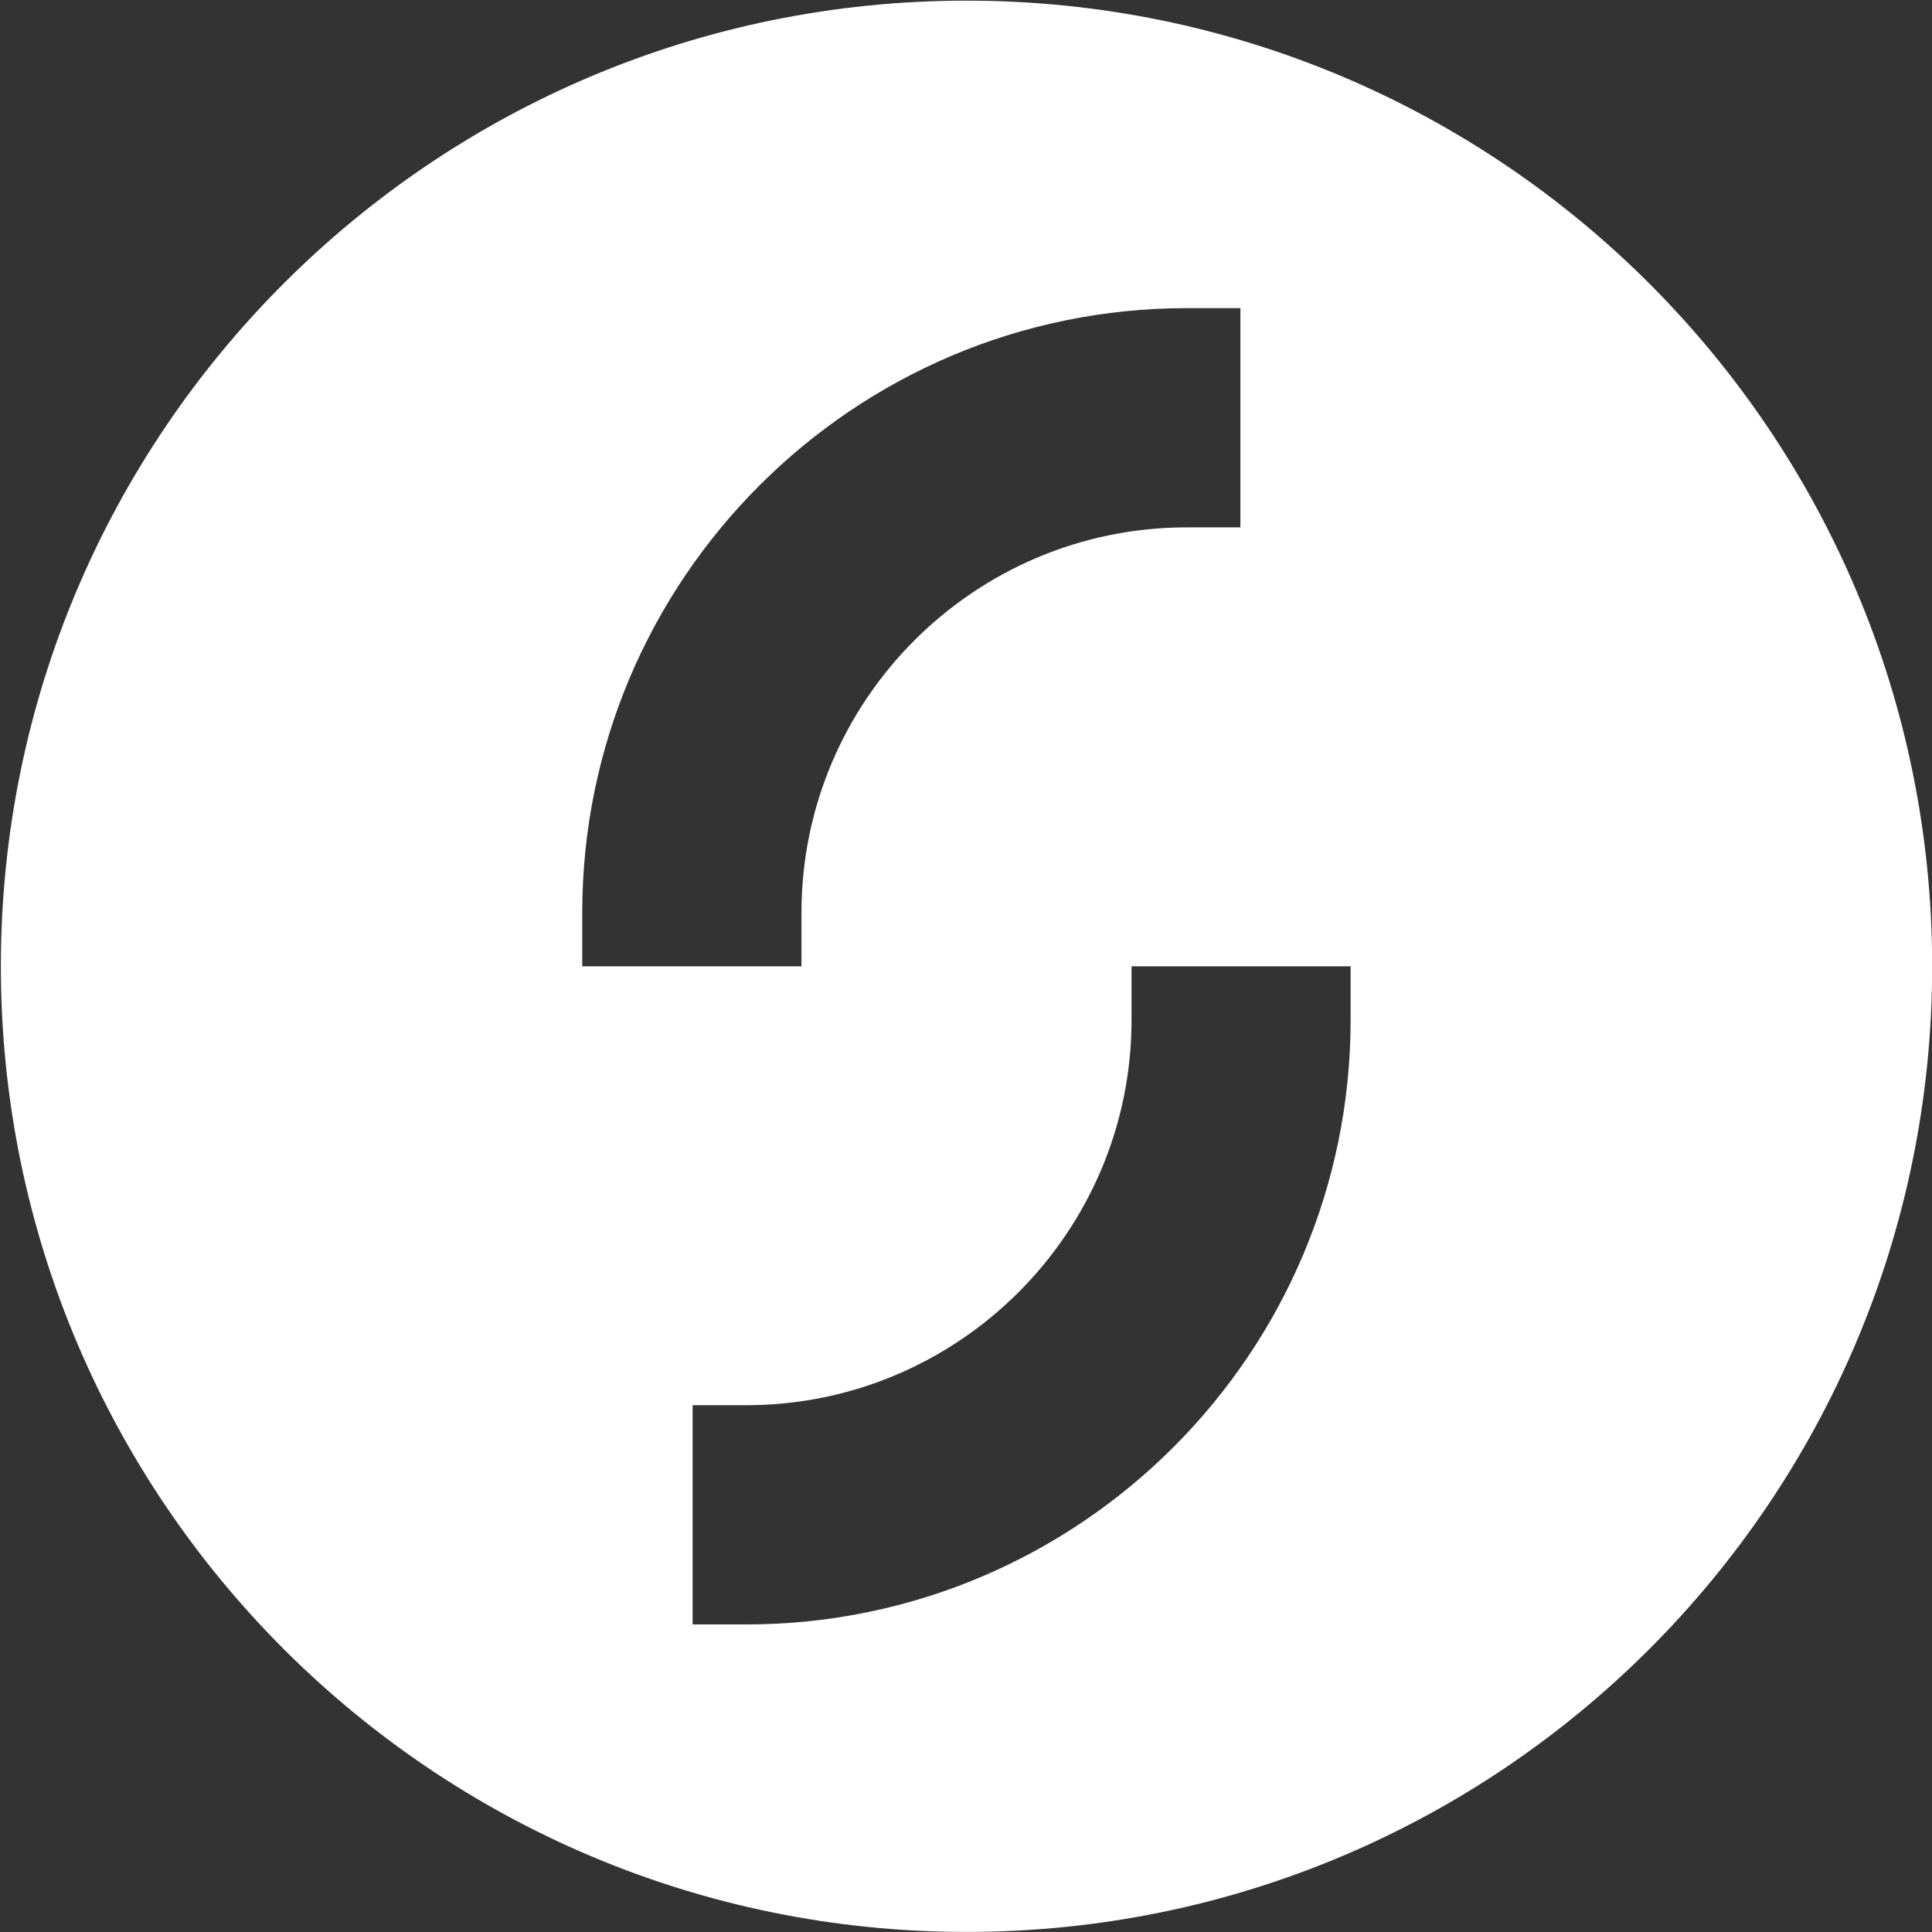 <svg version="1.1" id="svg2" xmlns:dc="http://purl.org/dc/elements/1.1/" xmlns:cc="http://creativecommons.org/ns#" xmlns:rdf="http://www.w3.org/1999/02/22-rdf-syntax-ns#" xmlns:svg="http://www.w3.org/2000/svg" xmlns="http://www.w3.org/2000/svg" xmlns:xlink="http://www.w3.org/1999/xlink" x="0px" y="0px" viewBox="-144.4 350.7 170.1 170.1" style="enable-background:new -144.4 350.7 170.1 170.1;" xml:space="preserve">
 <rect x="-144.4" y="350.7" width="170.1" height="170.1" fill="#333333" stroke="none"/>
 <style type="text/css">
  .st0{fill:#FFFFFF;}
 </style>
 <g id="g10" transform="matrix(1.333,0,0,-1.333,0,497.24)">
  <g id="g12" transform="scale(0.1)">
   <path id="path14" class="st0" d="M-335.9,461.1v-35.4c0-140.4-114.2-254.5-254.5-254.5h-35.4V26.4h35.4
			c220.2,0,399.2,179.1,399.2,399.3v35.4H-335.9z M-553.9,461.1v35.4c0,140.4,114.2,254.5,254.5,254.5h35.4v144.8h-35.4
			c-220.2,0-399.3-179.1-399.3-399.3v-35.4H-553.9z M192.9,461.1c0-352.3-285.6-637.8-637.8-637.8s-637.8,285.6-637.8,637.8
			c0,352.3,285.6,637.8,637.8,637.8S192.9,813.3,192.9,461.1">
   </path>
  </g>
 </g>
</svg>